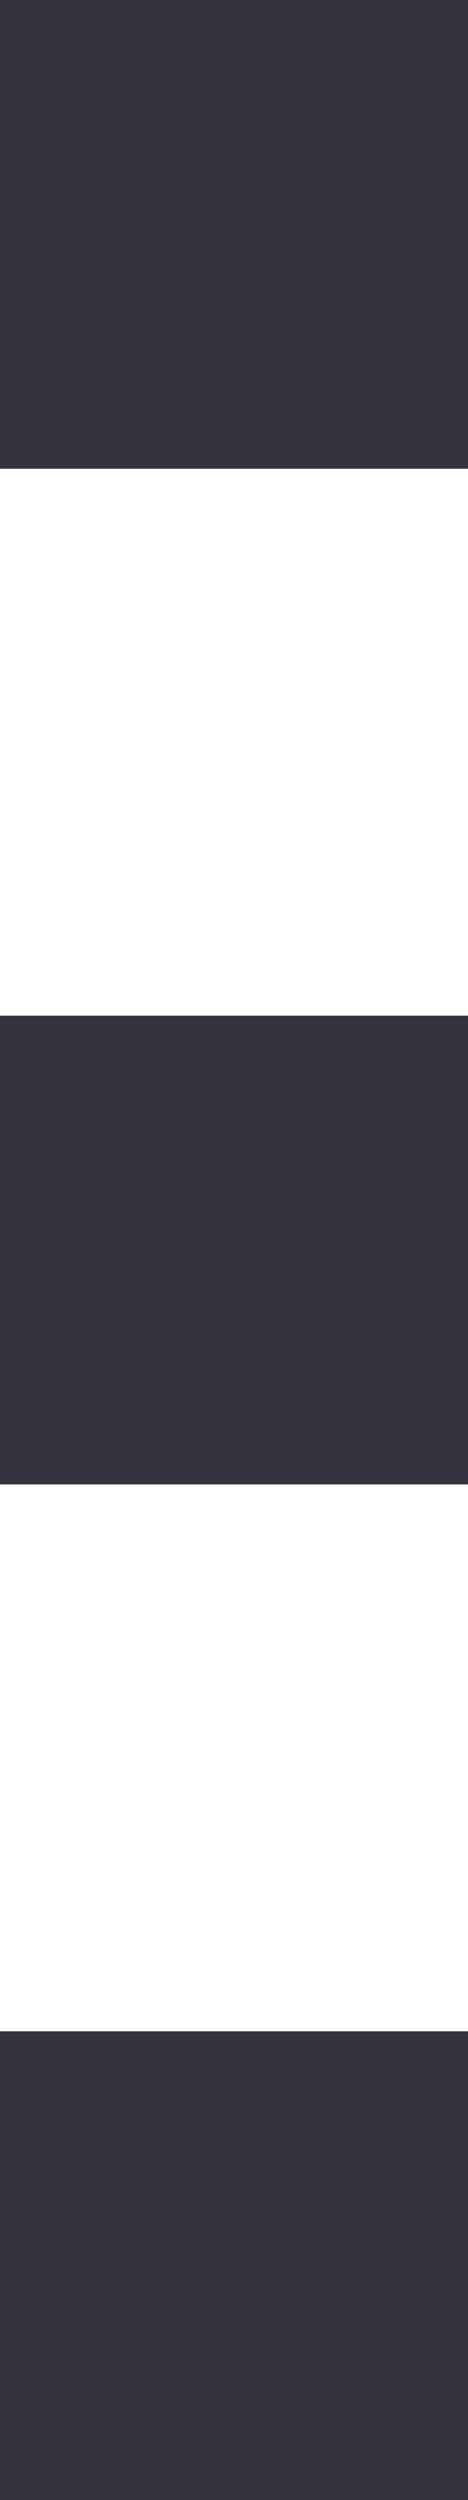 <?xml version="1.0" encoding="UTF-8"?>
<svg width="3px" height="16px" viewBox="0 0 3 16" version="1.1" xmlns="http://www.w3.org/2000/svg" xmlns:xlink="http://www.w3.org/1999/xlink">
    <!-- Generator: sketchtool 50.2 (55047) - http://www.bohemiancoding.com/sketch -->
    <title>ED42F3ED-FFF8-4C64-834E-BD3F94B18717</title>
    <desc>Created with sketchtool.</desc>
    <defs></defs>
    <g id="Page-1" stroke="none" stroke-width="1" fill="none" fill-rule="evenodd">
        <g id="contract-list-vertical" transform="translate(-1569, -99)" fill="#34343E">
            <path d="M1572,102 L1569,102 L1569,99 L1572,99 L1572,102 Z M1572,108.5 L1569,108.5 L1569,105.5 L1572,105.5 L1572,108.5 Z M1572,115 L1569,115 L1569,112 L1572,112 L1572,115 Z" id="menu-ic"></path>
        </g>
    </g>
</svg>